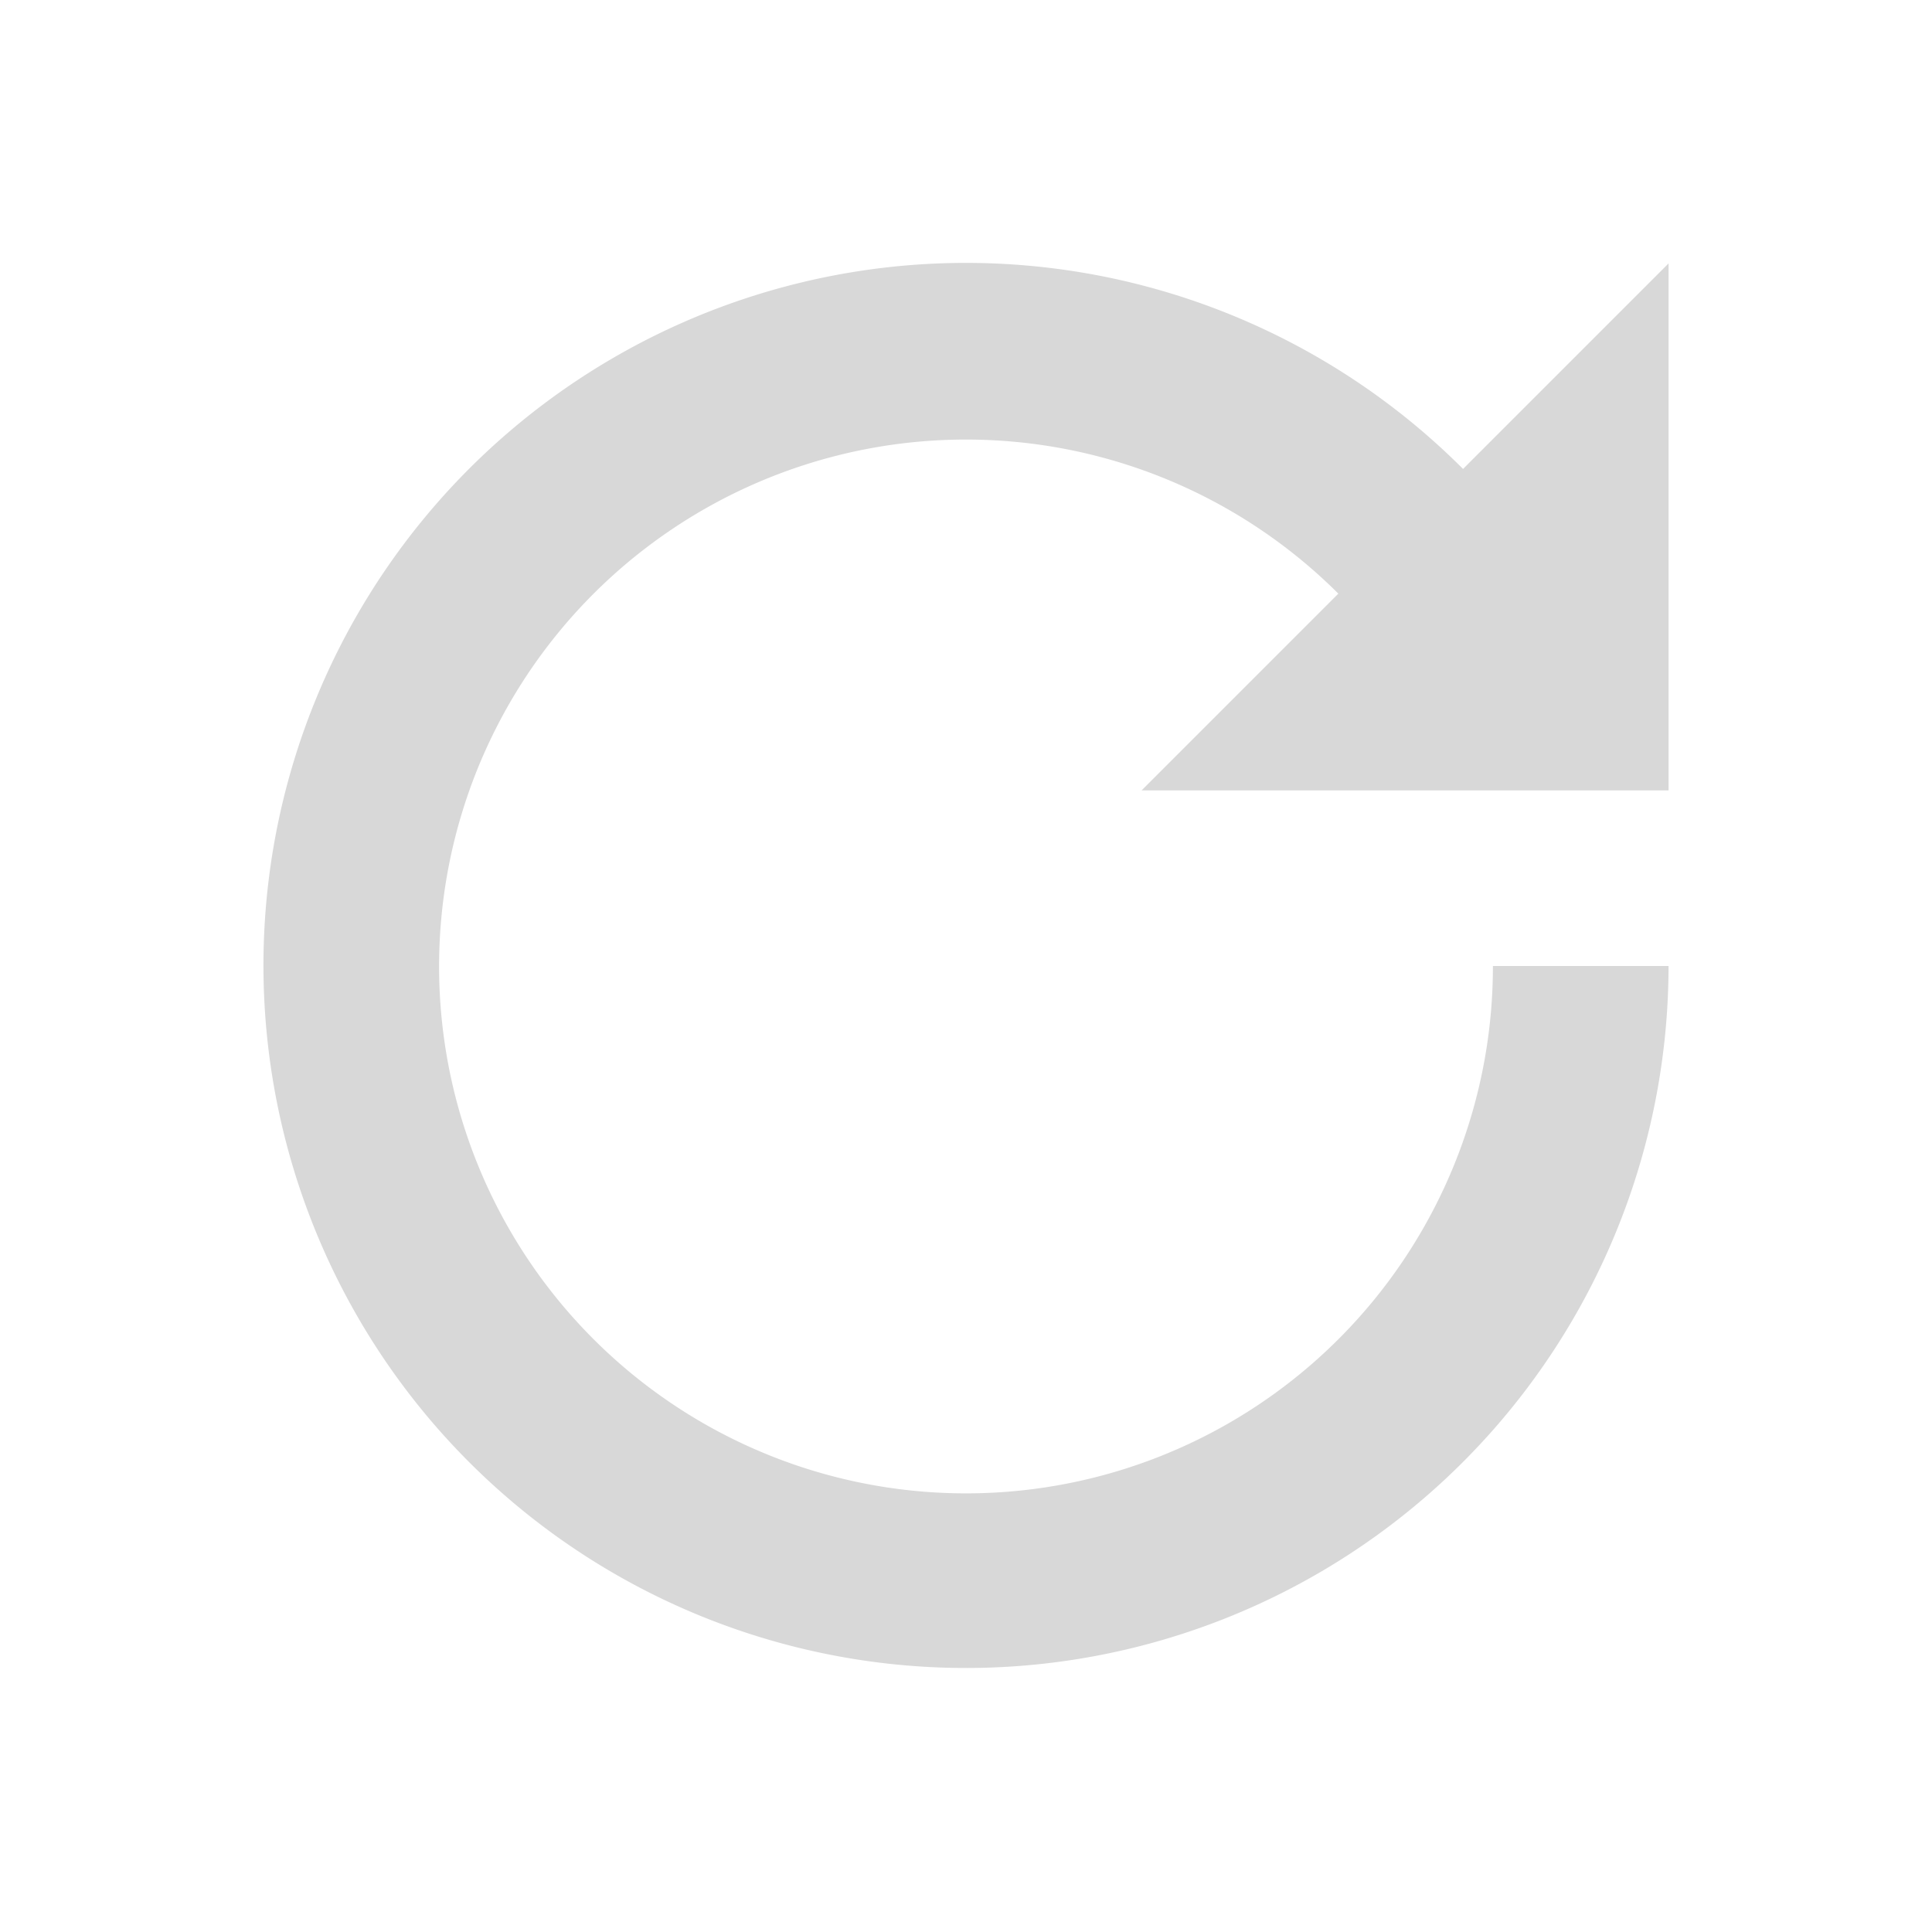<svg xmlns="http://www.w3.org/2000/svg" viewBox="0 0 22 22">
  <defs>
    <style id="current-color-scheme" type="text/css">
      .ColorScheme-Text { color: #D8D8D8 }
    </style>
  </defs>
  <g class="ColorScheme-Text" style="fill:currentColor" transform="translate(11,11)">
    <path d="M 6,0 A 6,6 0 1 1 4.24,-4.24 L 2,-2 8,-2 8,-8 5.66,-5.66 A 8,8 0 1 0 8,0"/>
  </g>
</svg>

